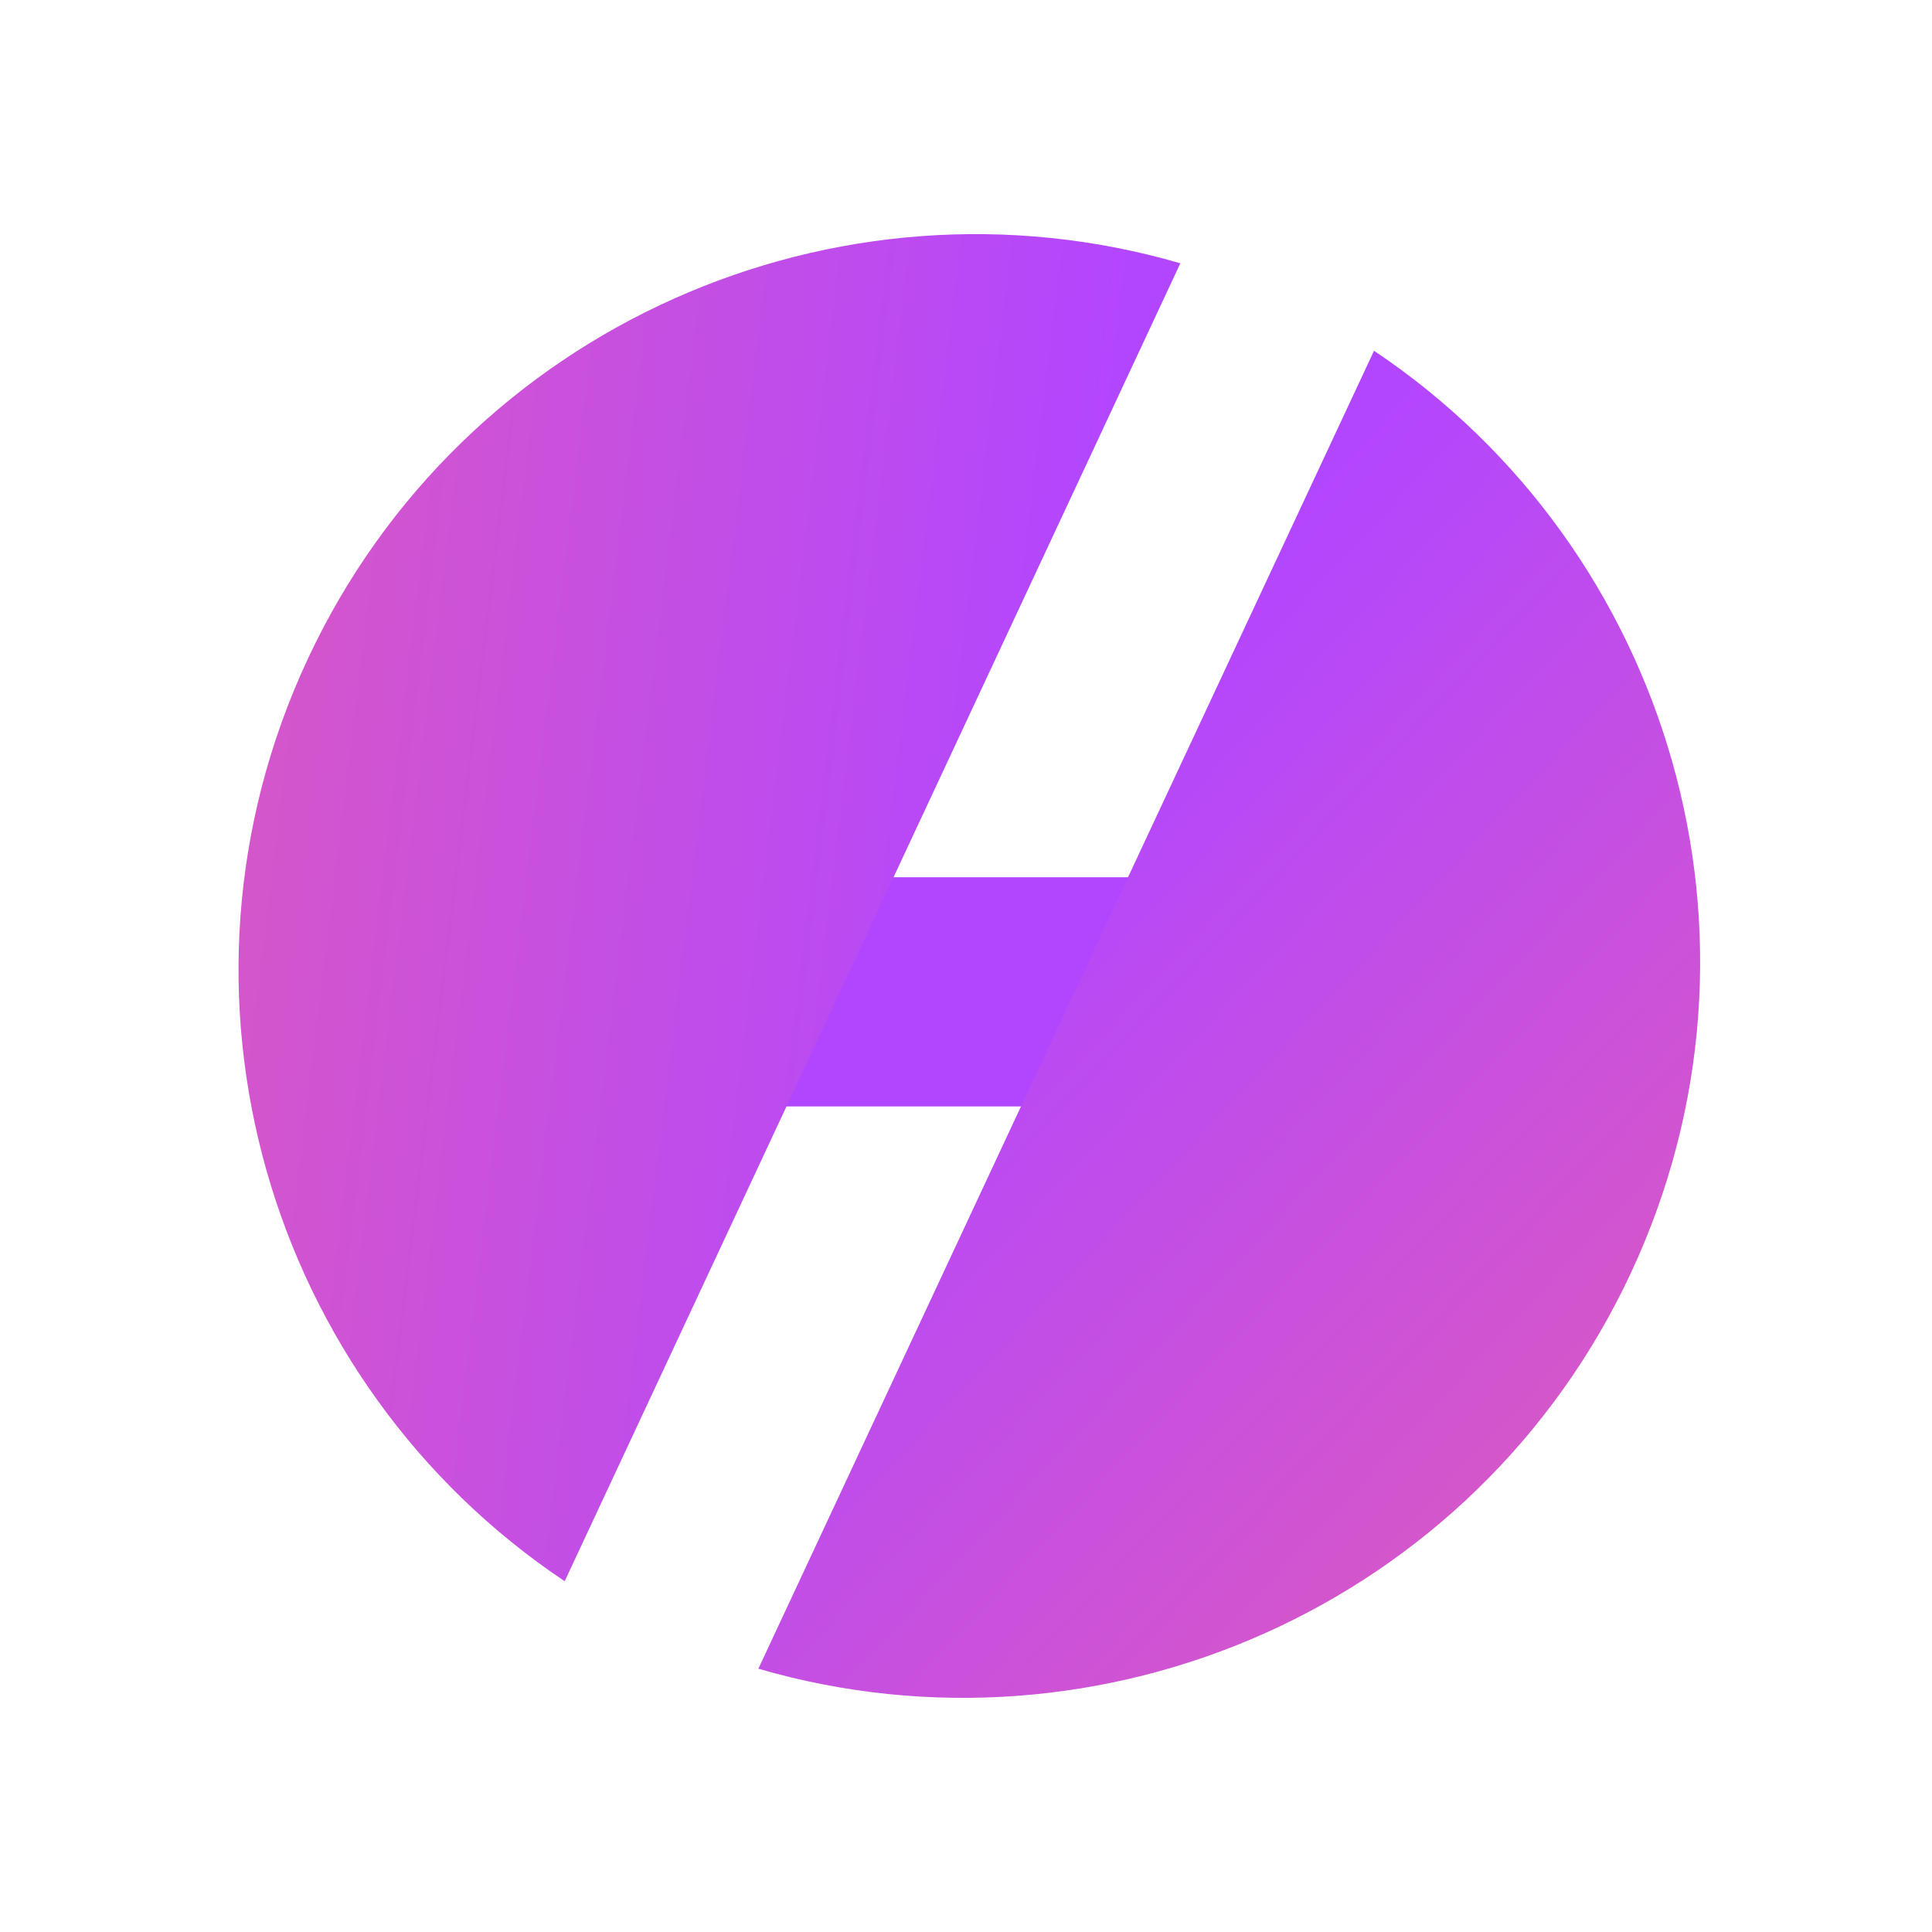 <svg width="32" height="32" viewBox="0 0 32 32" fill="none" xmlns="http://www.w3.org/2000/svg" class="css-gyt7og"><rect x="11.268" y="14.53" width="11.233" height="3.796" fill="#B246FF"></rect><path fill-rule="evenodd" clip-rule="evenodd" d="M19.55 4.361C13.87 2.708 7.678 5.393 5.098 10.914C2.519 16.436 4.437 22.903 9.353 26.19L15.223 13.624L19.55 4.361Z" fill="url(#paint0_linear_623_5196)"></path><path fill-rule="evenodd" clip-rule="evenodd" d="M22.758 5.81C27.673 9.097 29.592 15.564 27.012 21.086C24.433 26.607 18.24 29.291 12.561 27.639L18.43 15.073L22.758 5.81Z" fill="url(#paint1_linear_623_5196)"></path><defs><linearGradient id="paint0_linear_623_5196" x1="18.567" y1="6.465" x2="-11.38" y2="2.806" gradientUnits="userSpaceOnUse"><stop stop-color="#B246FF"></stop><stop offset="1" stop-color="#FF6A8A"></stop></linearGradient><linearGradient id="paint1_linear_623_5196" x1="21.775" y1="7.914" x2="43.794" y2="28.521" gradientUnits="userSpaceOnUse"><stop stop-color="#B246FF"></stop><stop offset="1" stop-color="#FF6A8A"></stop></linearGradient></defs></svg>